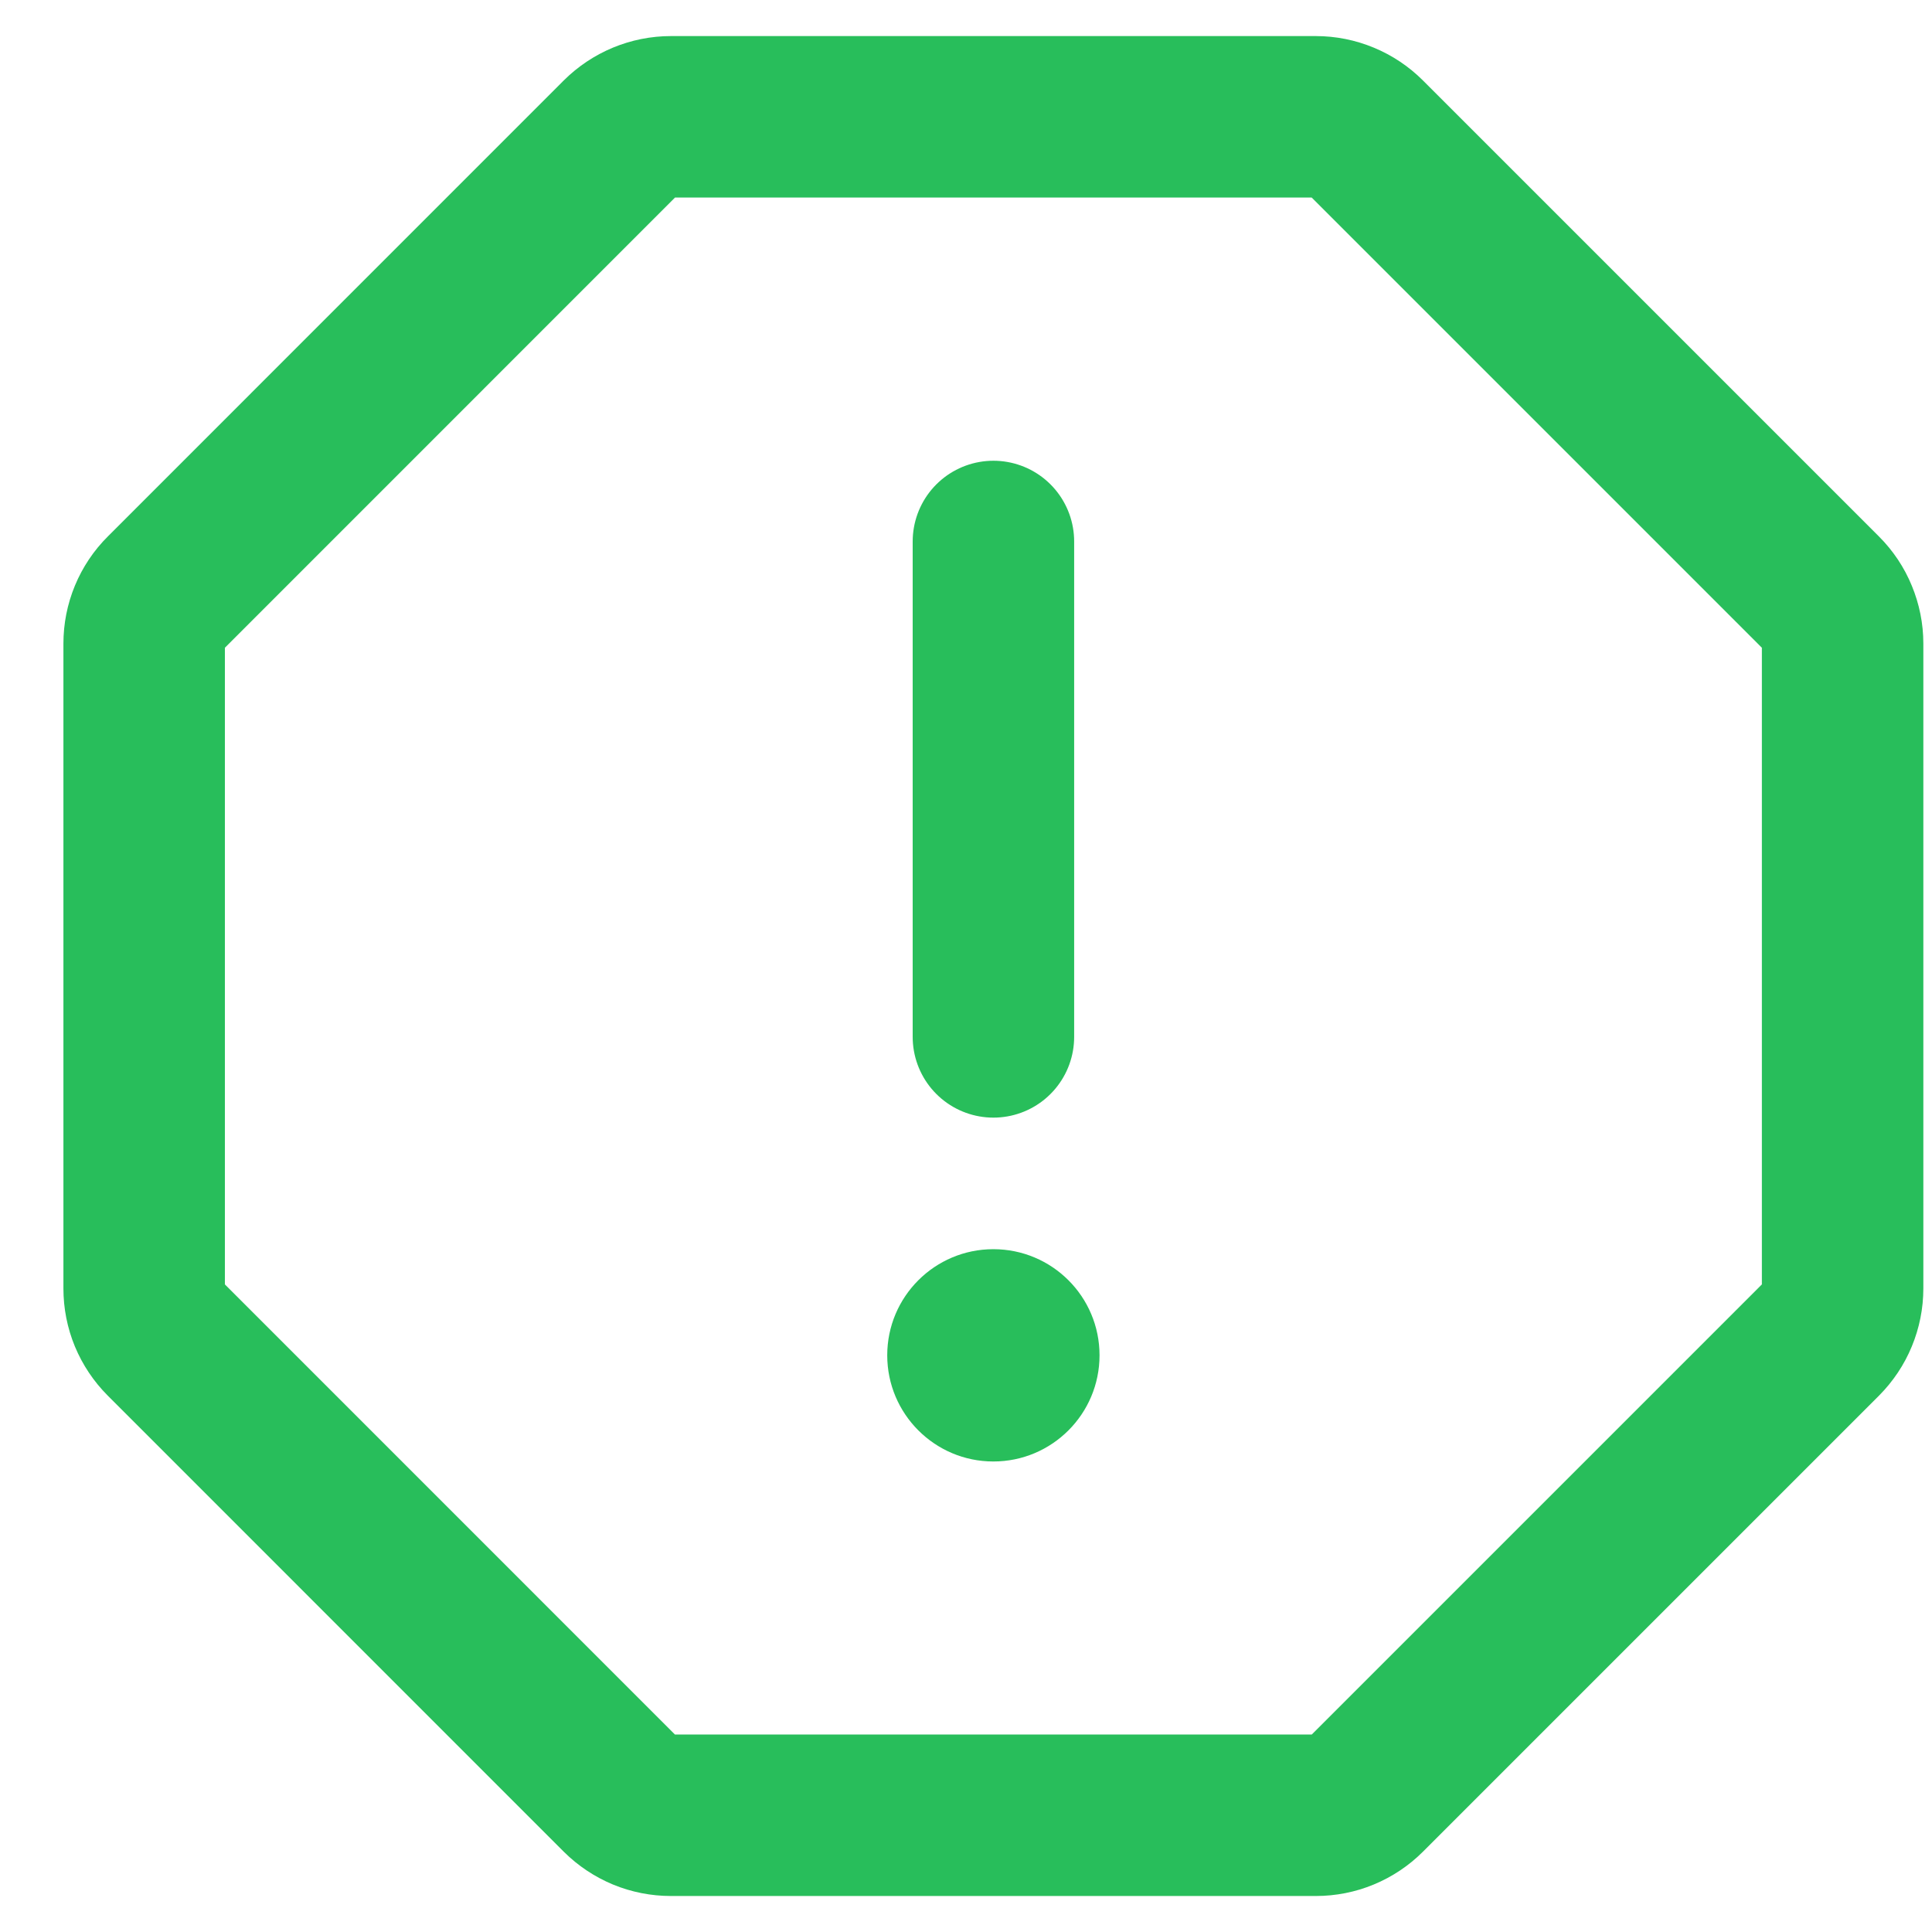<svg width="26" height="26" viewBox="0 0 26 26" fill="none" xmlns="http://www.w3.org/2000/svg">
<path d="M13.369 7.287V13.954" stroke="#28BE5B" stroke-width="2.173" stroke-linecap="round" stroke-linejoin="round"/>
<path d="M9.029 1.572H17.708C17.833 1.572 17.957 1.597 18.072 1.645C18.188 1.693 18.293 1.763 18.381 1.851L24.518 7.988C24.606 8.076 24.677 8.181 24.724 8.297C24.772 8.413 24.797 8.536 24.797 8.661V17.34C24.797 17.465 24.772 17.589 24.724 17.705C24.677 17.82 24.606 17.925 24.518 18.014L18.381 24.151C18.293 24.239 18.188 24.309 18.072 24.357C17.957 24.405 17.833 24.429 17.708 24.429H9.029C8.904 24.429 8.78 24.405 8.664 24.357C8.549 24.309 8.444 24.239 8.355 24.151L2.219 18.014C2.13 17.925 2.06 17.82 2.012 17.705C1.964 17.589 1.94 17.465 1.94 17.34V8.661C1.94 8.536 1.964 8.413 2.012 8.297C2.06 8.181 2.13 8.076 2.219 7.988L8.355 1.851C8.444 1.763 8.549 1.693 8.664 1.645C8.78 1.597 8.904 1.572 9.029 1.572Z" stroke="#28BE5B" stroke-width="2.173" stroke-miterlimit="10"/>
<path d="M13.368 19.668C12.58 19.668 11.94 19.028 11.94 18.239C11.94 17.45 12.58 16.811 13.368 16.811C14.158 16.811 14.797 17.45 14.797 18.239C14.797 19.028 14.158 19.668 13.368 19.668Z" fill="#28BE5B"/>
</svg>
